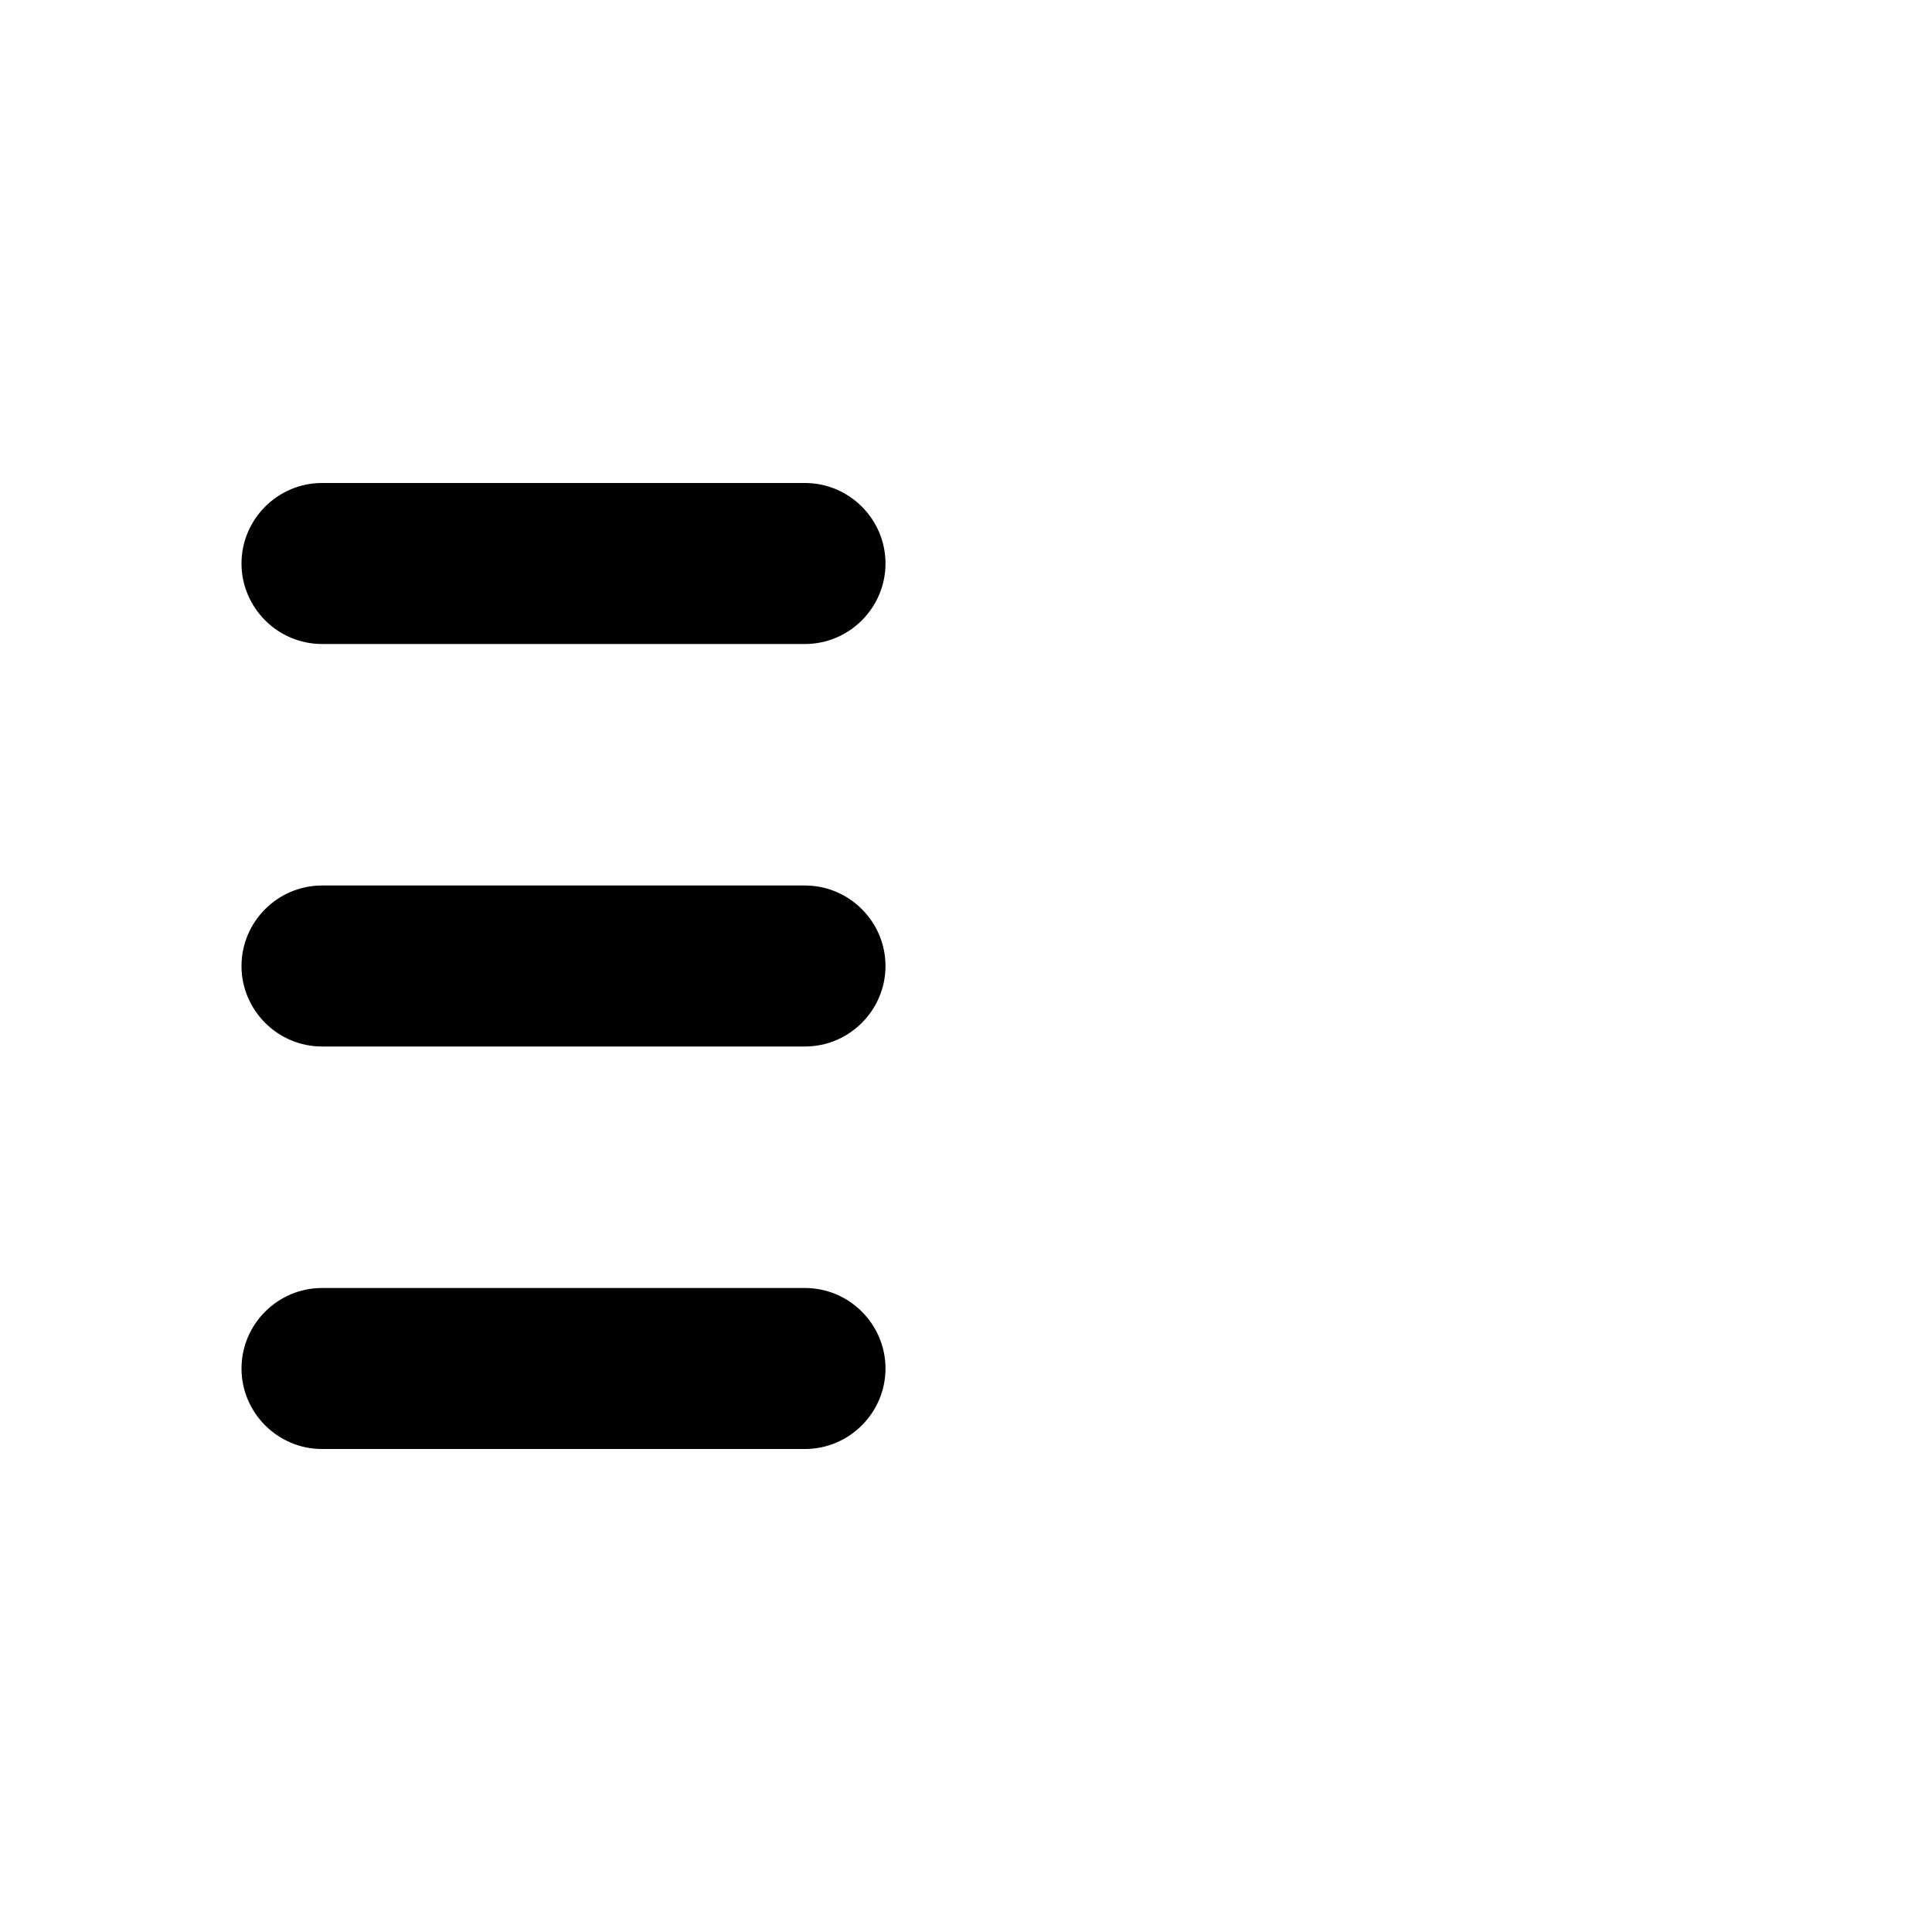 <svg width="1200" height="1200" viewBox="0 0 1200 1200" fill="none" xmlns="http://www.w3.org/2000/svg"><g clip-path="url(#clip0_662_1863)"><path d="M200 900H500C527.5 900 550 877.5 550 850C550 822.5 527.5 800 500 800H200C172.5 800 150 822.5 150 850C150 877.5 172.5 900 200 900ZM200 650H500C527.5 650 550 627.5 550 600C550 572.5 527.5 550 500 550H200C172.5 550 150 572.5 150 600C150 627.5 172.5 650 200 650ZM150 350C150 377.5 172.5 400 200 400H500C527.5 400 550 377.5 550 350C550 322.5 527.5 300 500 300H200C172.5 300 150 322.5 150 350Z" fill="black"/></g><defs><clipPath id="clip0_662_1863"><path width="24" fill="white" d="M0 0H1200V1200H0V0z"/></clipPath></defs></svg>